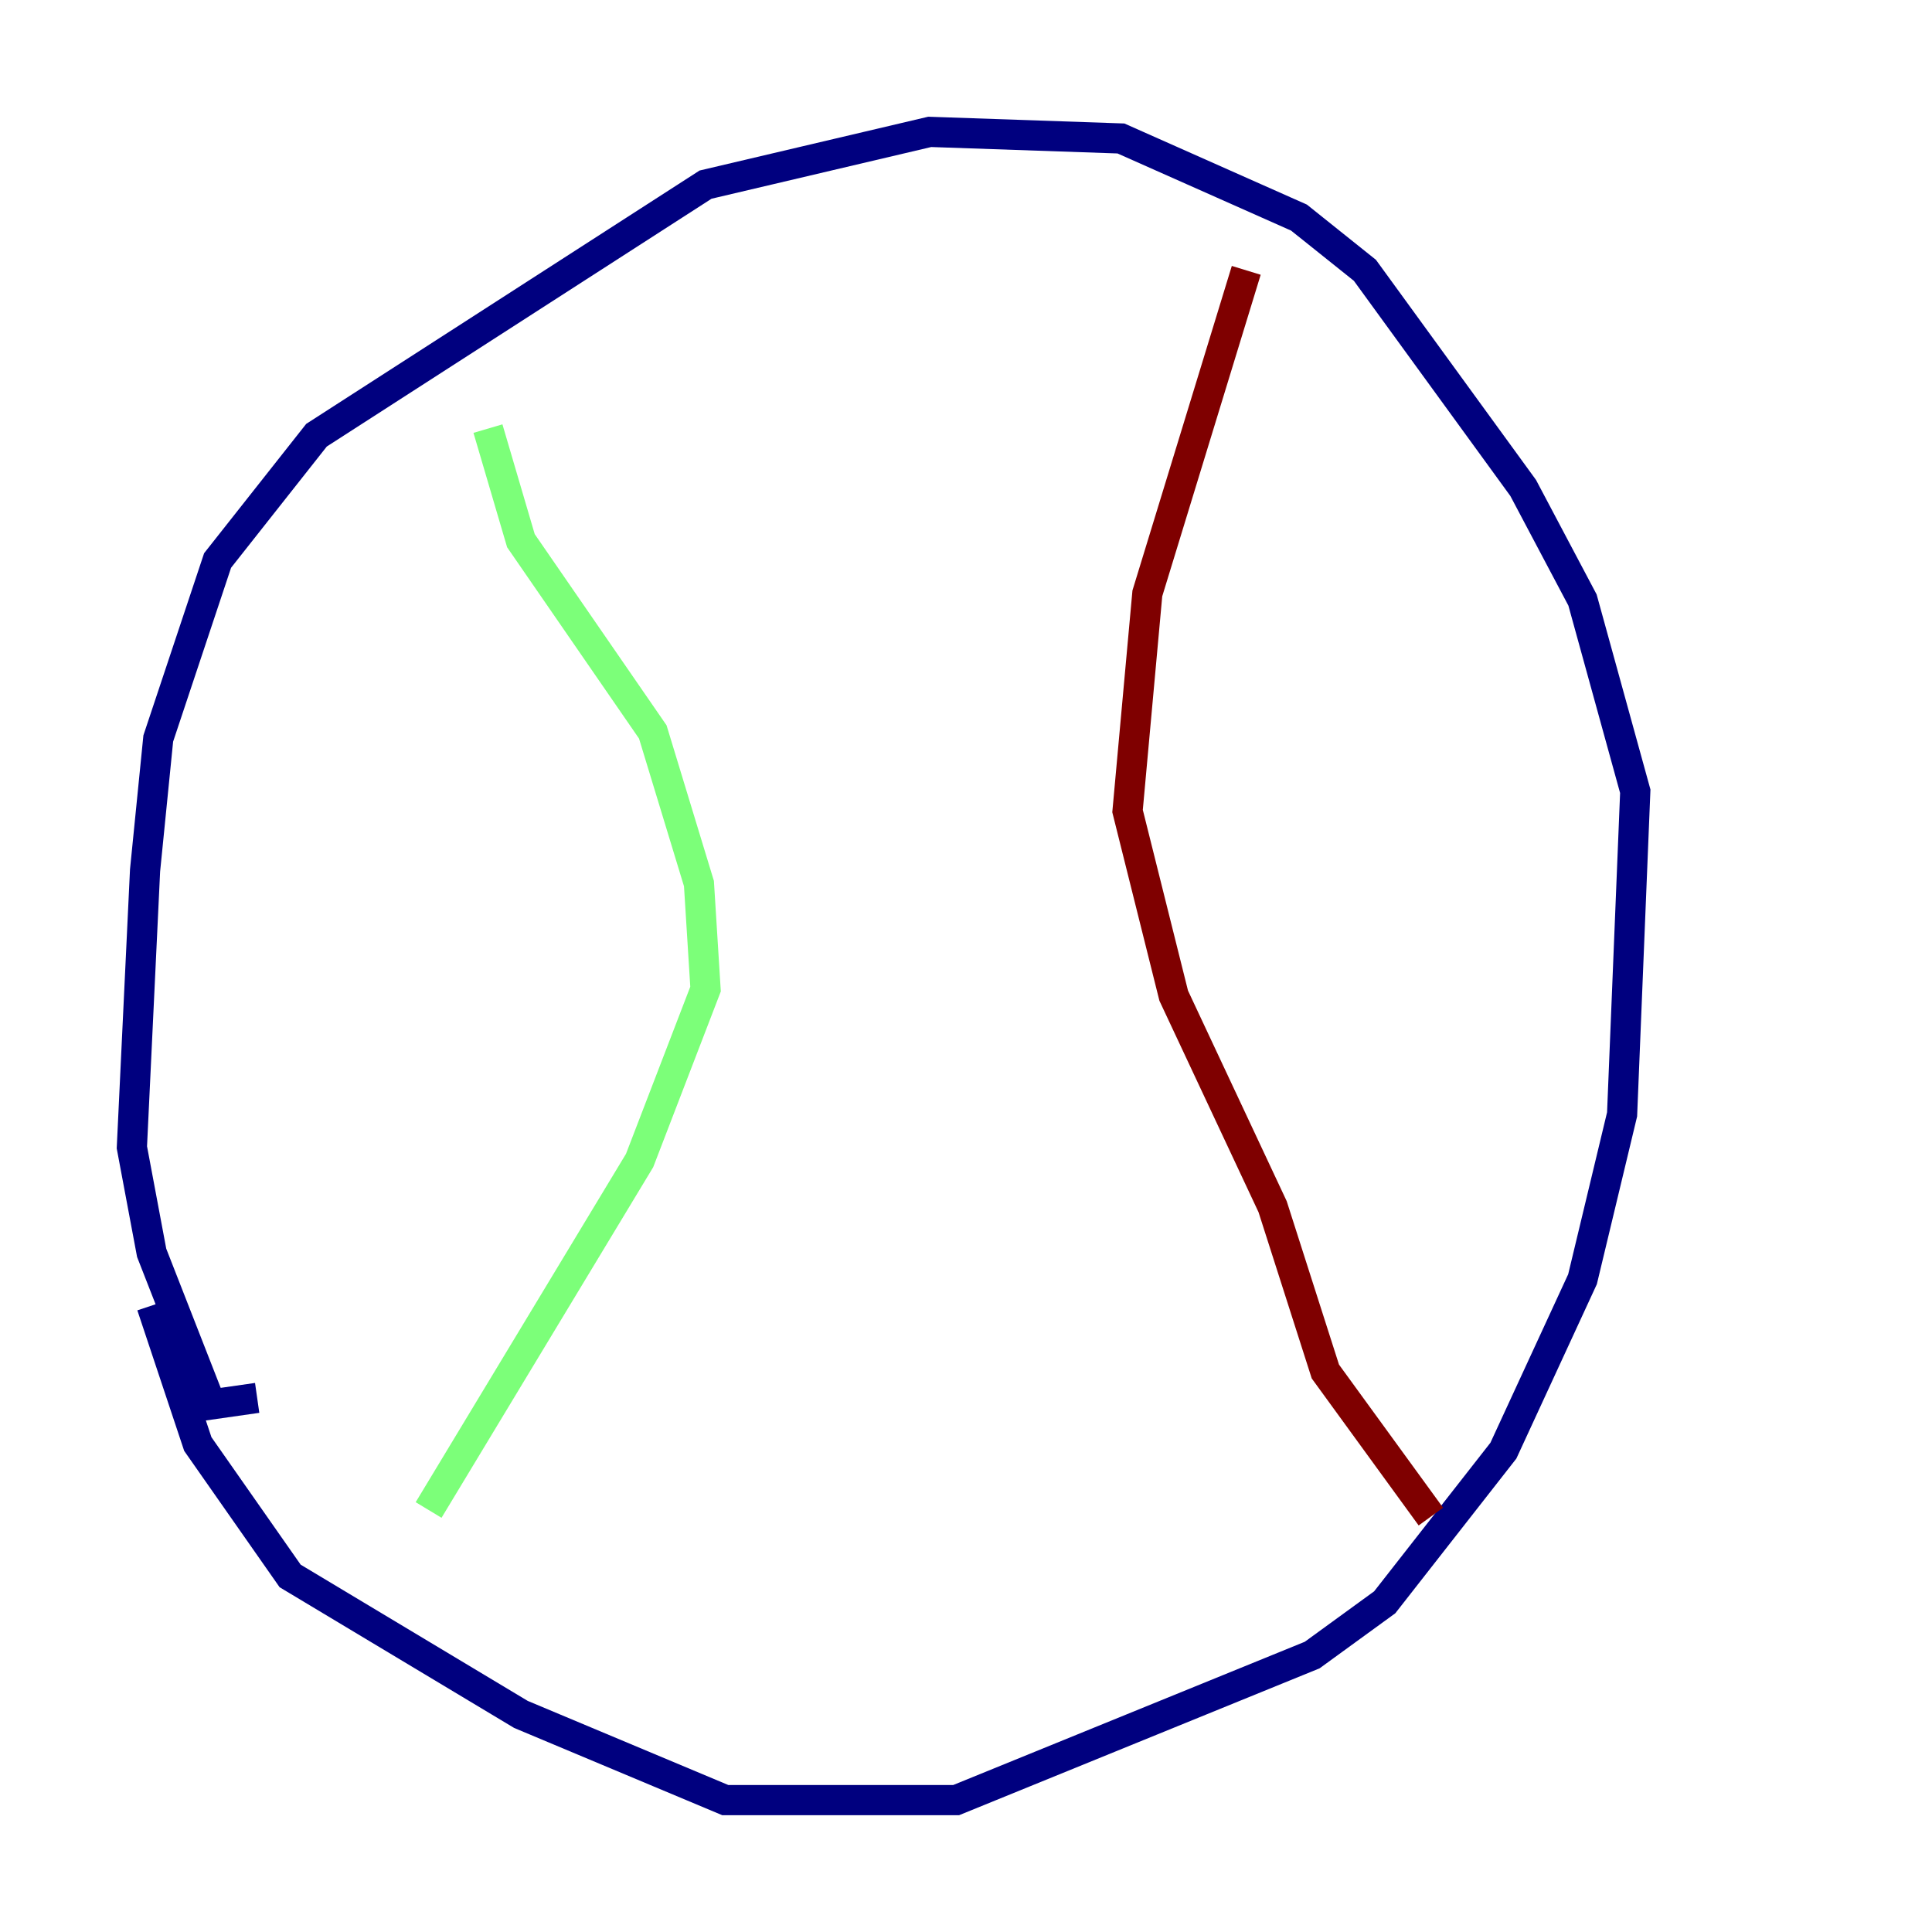 <?xml version="1.0" encoding="utf-8" ?>
<svg baseProfile="tiny" height="128" version="1.2" viewBox="0,0,128,128" width="128" xmlns="http://www.w3.org/2000/svg" xmlns:ev="http://www.w3.org/2001/xml-events" xmlns:xlink="http://www.w3.org/1999/xlink"><defs /><polyline fill="none" points="10.048,86.498 13.106,95.672 19.222,104.41 34.512,113.584 48.055,119.263 63.345,119.263 86.935,109.652 91.741,106.157 99.604,96.109 104.846,84.751 107.468,73.829 108.341,52.423 104.846,39.754 100.915,32.328 90.43,17.911 86.061,14.416 74.266,9.174 61.597,8.737 46.744,12.232 20.969,28.833 14.416,37.133 10.485,48.928 9.611,57.666 8.737,76.014 10.048,83.003 13.979,93.051 17.038,92.614" stroke="#00007f" stroke-width="2" /><polyline fill="none" points="32.328,28.396 34.512,35.822 43.249,48.492 46.307,58.539 46.744,65.529 42.375,76.887 28.396,100.041" stroke="#7cff79" stroke-width="2" /><polyline fill="none" points="82.567,17.911 76.014,39.317 74.703,53.734 77.761,65.966 84.314,79.945 87.809,90.867 94.799,100.478" stroke="#7f0000" stroke-width="2" /></svg>